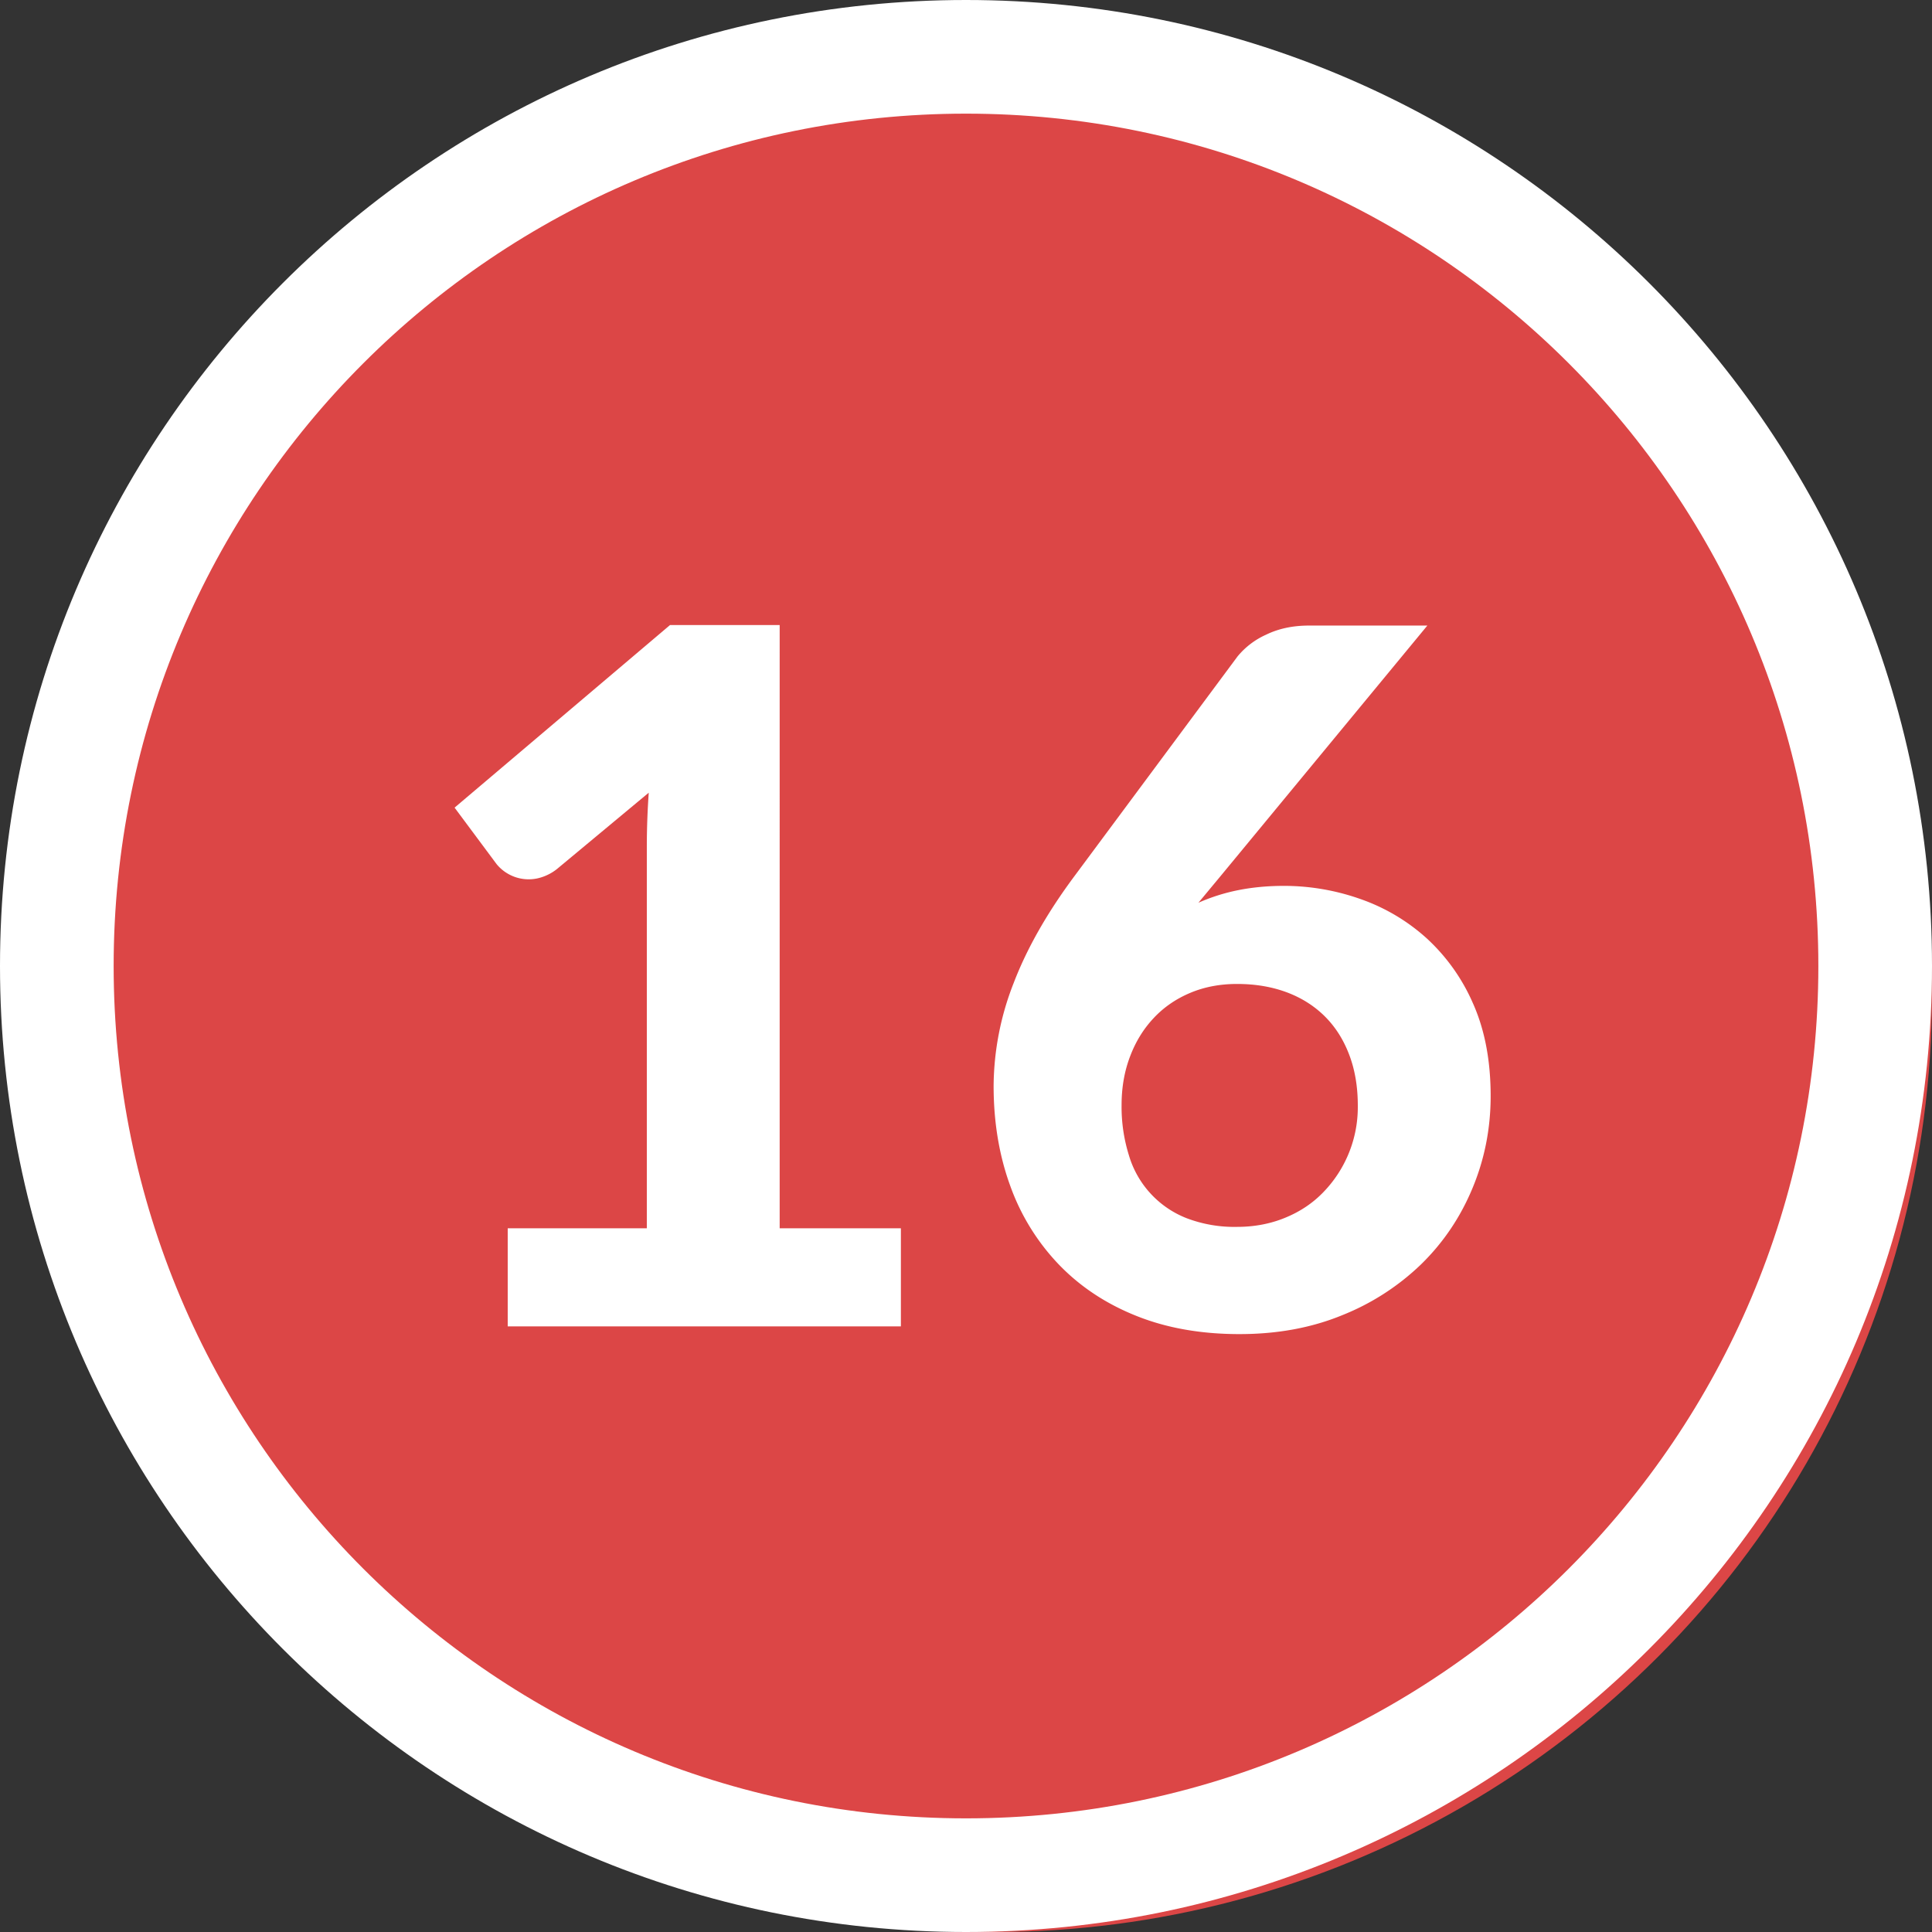<svg width="34" height="34" xmlns="http://www.w3.org/2000/svg"><rect width="100%" height="100%" fill="#333333" stroke="none"/><g fill="none" fill-rule="evenodd"><circle fill="#DC4646" cx="17.5" cy="17.5" r="16.5"/><path d="M17 0c9.389 0 17 7.611 17 17s-7.611 17-17 17S0 26.389 0 17 7.611 0 17 0zm0 2C8.716 2 2 8.716 2 17c0 8.284 6.716 15 15 15 8.284 0 15-6.716 15-15 0-8.284-6.716-15-15-15z" fill="#FFF" fill-rule="nonzero"/><path d="M15.854 23.342v-1.726h-2.133V11h-1.93L8 14.213l.74.995a.73.73 0 00.731.247.853.853 0 00.331-.162l1.615-1.343a13.659 13.659 0 00-.034.918v6.748H8.935v1.726h6.919zm5.959.136c.663 0 1.265-.11 1.806-.332a4.285 4.285 0 001.394-.9c.388-.38.688-.825.9-1.335.213-.51.32-1.051.32-1.623 0-.624-.104-1.166-.31-1.628a3.386 3.386 0 00-.821-1.152 3.41 3.41 0 00-1.165-.688 4.03 4.03 0 00-1.343-.23c-.289 0-.558.026-.807.076a3.34 3.34 0 00-.697.221l.374-.45 3.655-4.428h-2.082c-.284 0-.536.053-.757.161a1.38 1.38 0 00-.502.383l-2.864 3.858c-.482.647-.84 1.275-1.075 1.888a5.023 5.023 0 00-.353 1.81c0 .646.1 1.237.297 1.772a3.9 3.9 0 00.859 1.381c.374.386.827.685 1.36.897.533.213 1.136.319 1.81.319zm-.043-1.887a2.36 2.36 0 01-.888-.153 1.706 1.706 0 01-1.016-1.11 2.856 2.856 0 01-.128-.879c0-.312.05-.598.15-.859.098-.26.237-.485.416-.675.178-.19.392-.337.642-.442.249-.105.524-.157.824-.157.317 0 .606.048.867.144.26.096.485.237.671.42.188.185.332.41.434.677.102.266.153.566.153.9a2.148 2.148 0 01-.604 1.521c-.186.194-.41.344-.671.451-.26.108-.544.162-.85.162z" fill="#FFF" fill-rule="nonzero"/></g></svg>